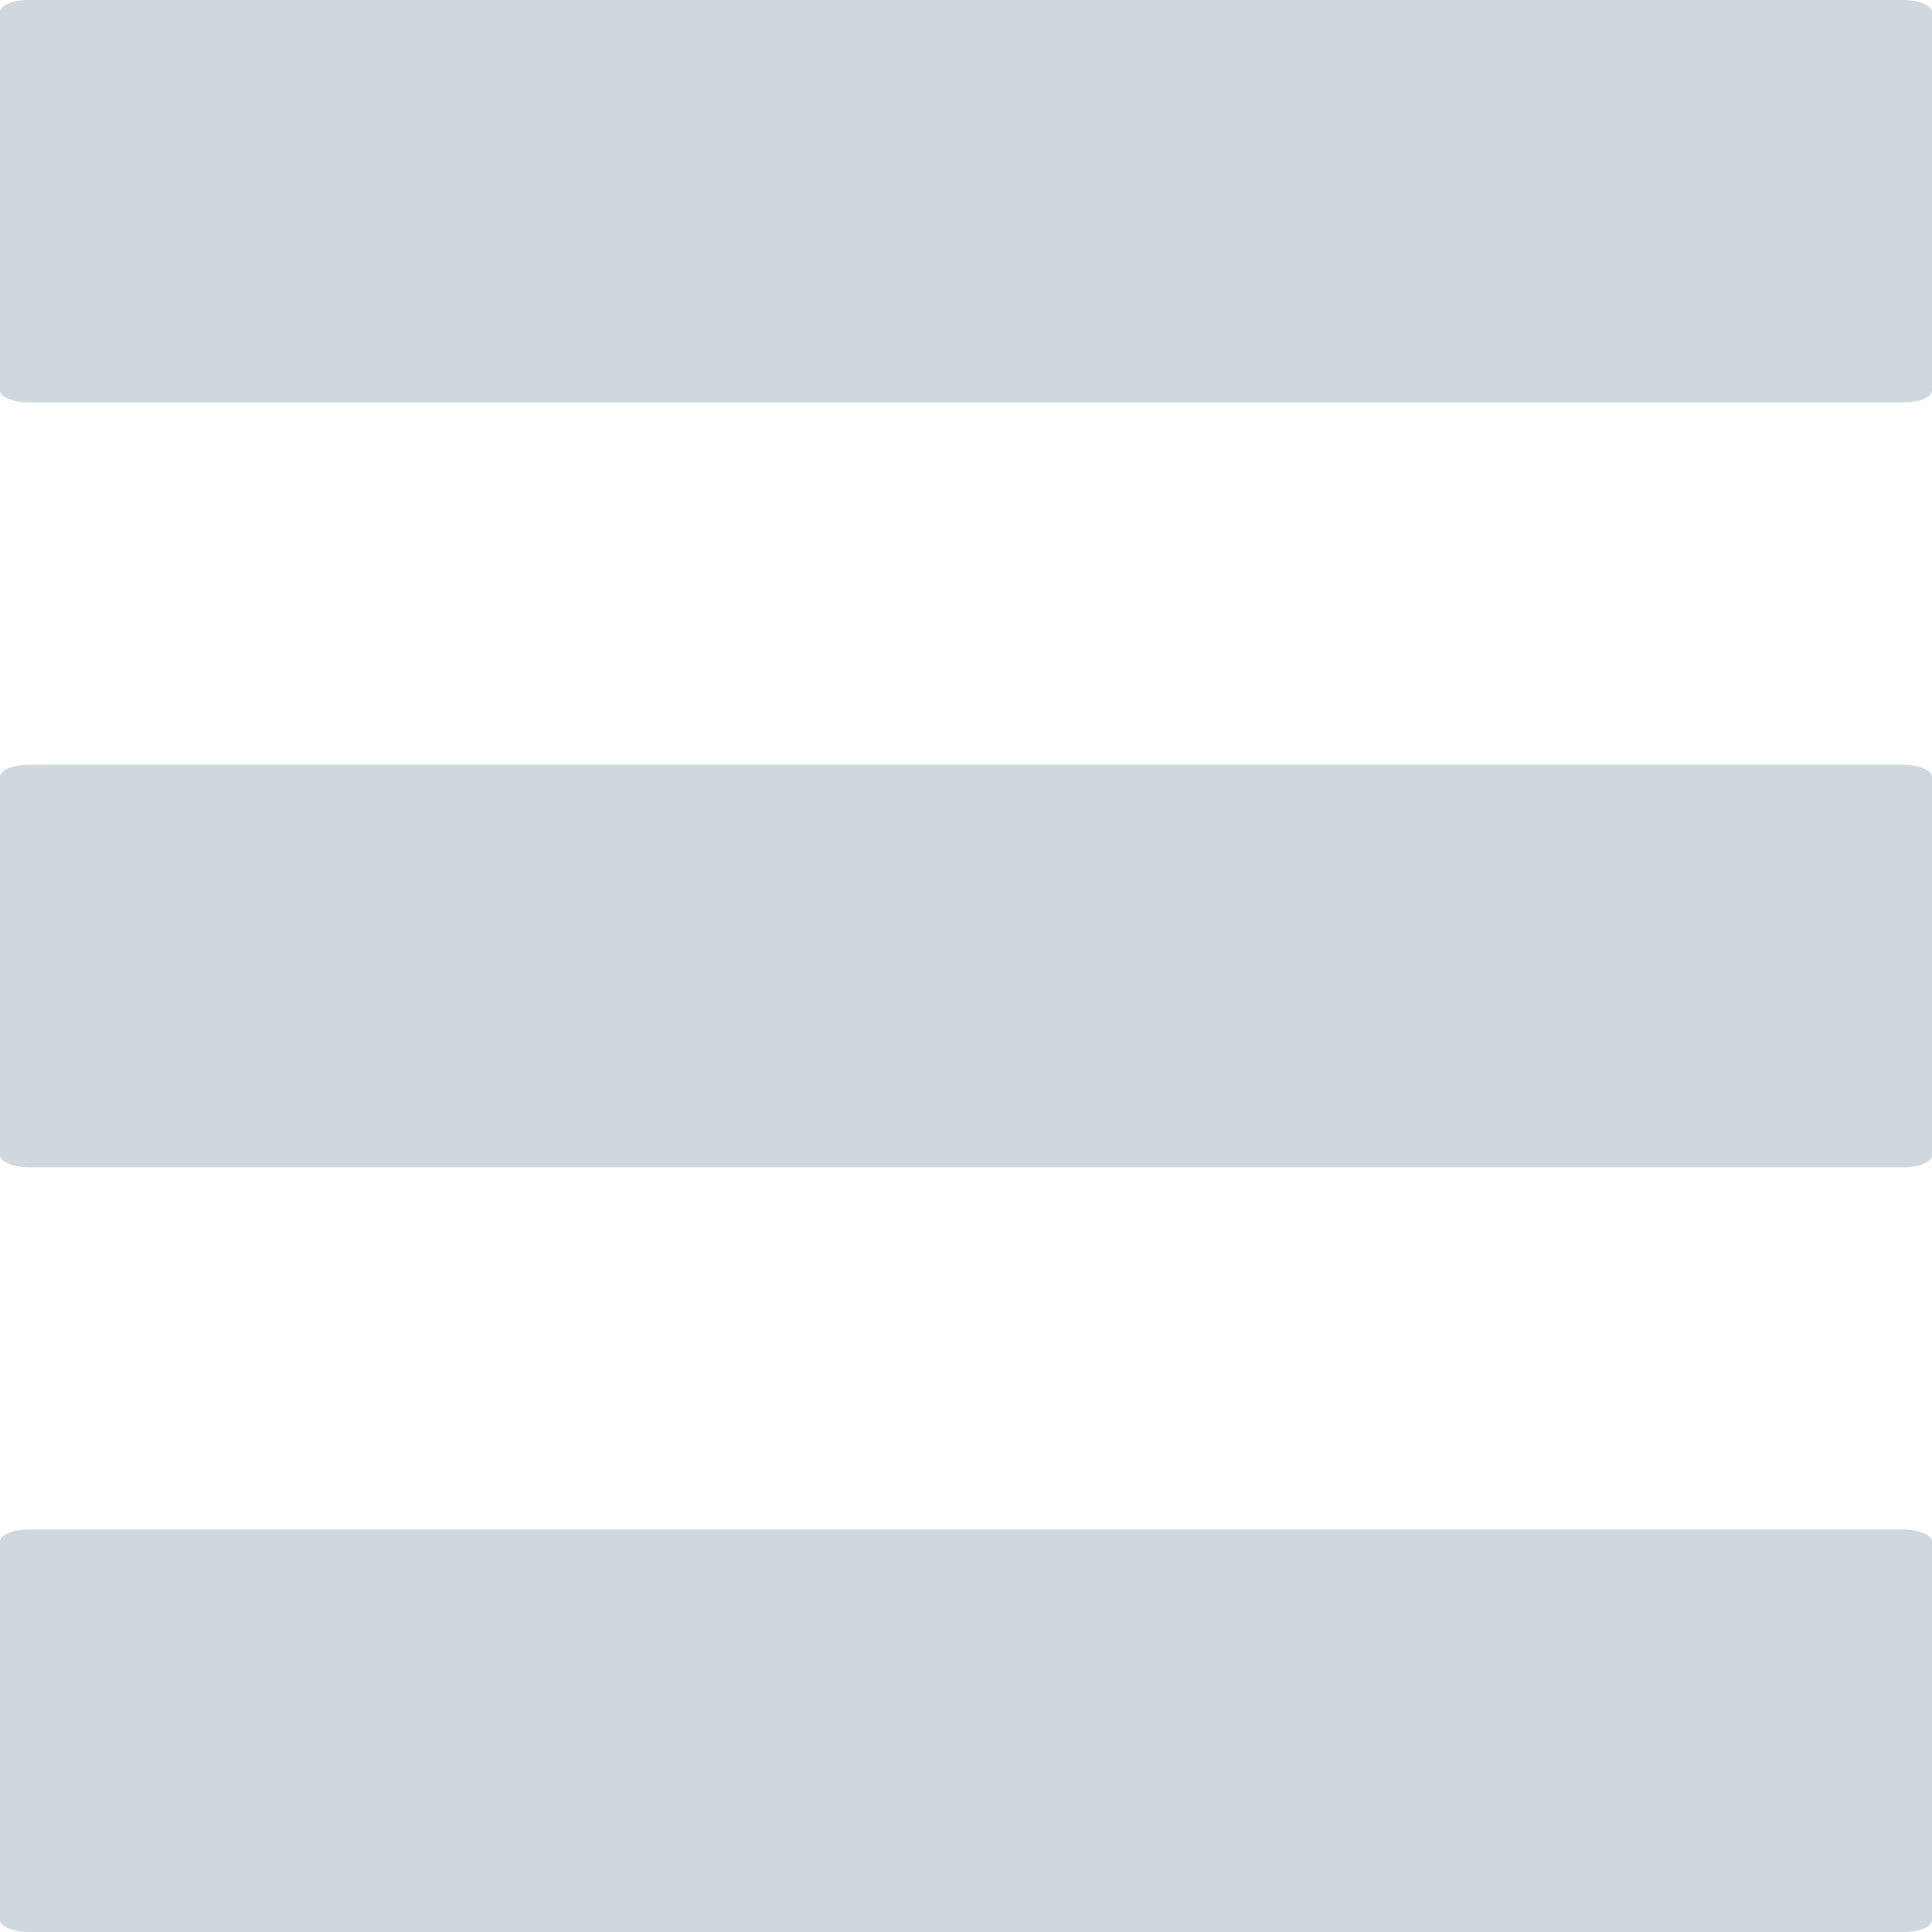 <?xml version="1.0" encoding="UTF-8" standalone="no"?>
<svg width="22px" height="22px" viewBox="0 0 22 22" version="1.1" xmlns="http://www.w3.org/2000/svg" xmlns:xlink="http://www.w3.org/1999/xlink">
    <!-- Generator: Sketch 43.2 (39069) - http://www.bohemiancoding.com/sketch -->
    <title>List - Disabled</title>
    <desc>Created with Sketch.</desc>
    <defs></defs>
    <g id="Symbols" stroke="none" stroke-width="1" fill="none" fill-rule="evenodd">
        <g id="Icon/-Grid---List-Toggle---GRID" transform="translate(-64, -14)" fill="#CFD8DC">
            <path d="M64,31.554 C64,31.478 64.14,31.417 64.328,31.417 L85.672,31.417 C85.853,31.417 86,31.481 86,31.554 L86,35.863 C86,35.939 85.86,36 85.672,36 L64.328,36 C64.147,36 64,35.935 64,35.863 L64,31.554 L64,31.554 Z M64,22.846 C64,22.77 64.14,22.708 64.328,22.708 L85.672,22.708 C85.853,22.708 86,22.773 86,22.846 L86,27.154 C86,27.23 85.86,27.292 85.672,27.292 L64.328,27.292 C64.147,27.292 64,27.227 64,27.154 L64,22.846 L64,22.846 Z M64,14.137 C64,14.061 64.14,14 64.328,14 L85.672,14 C85.853,14 86,14.065 86,14.137 L86,18.446 C86,18.522 85.86,18.583 85.672,18.583 L64.328,18.583 C64.147,18.583 64,18.519 64,18.446 L64,14.137 L64,14.137 Z" id="List---Disabled"></path>
        </g>
    </g>
</svg>